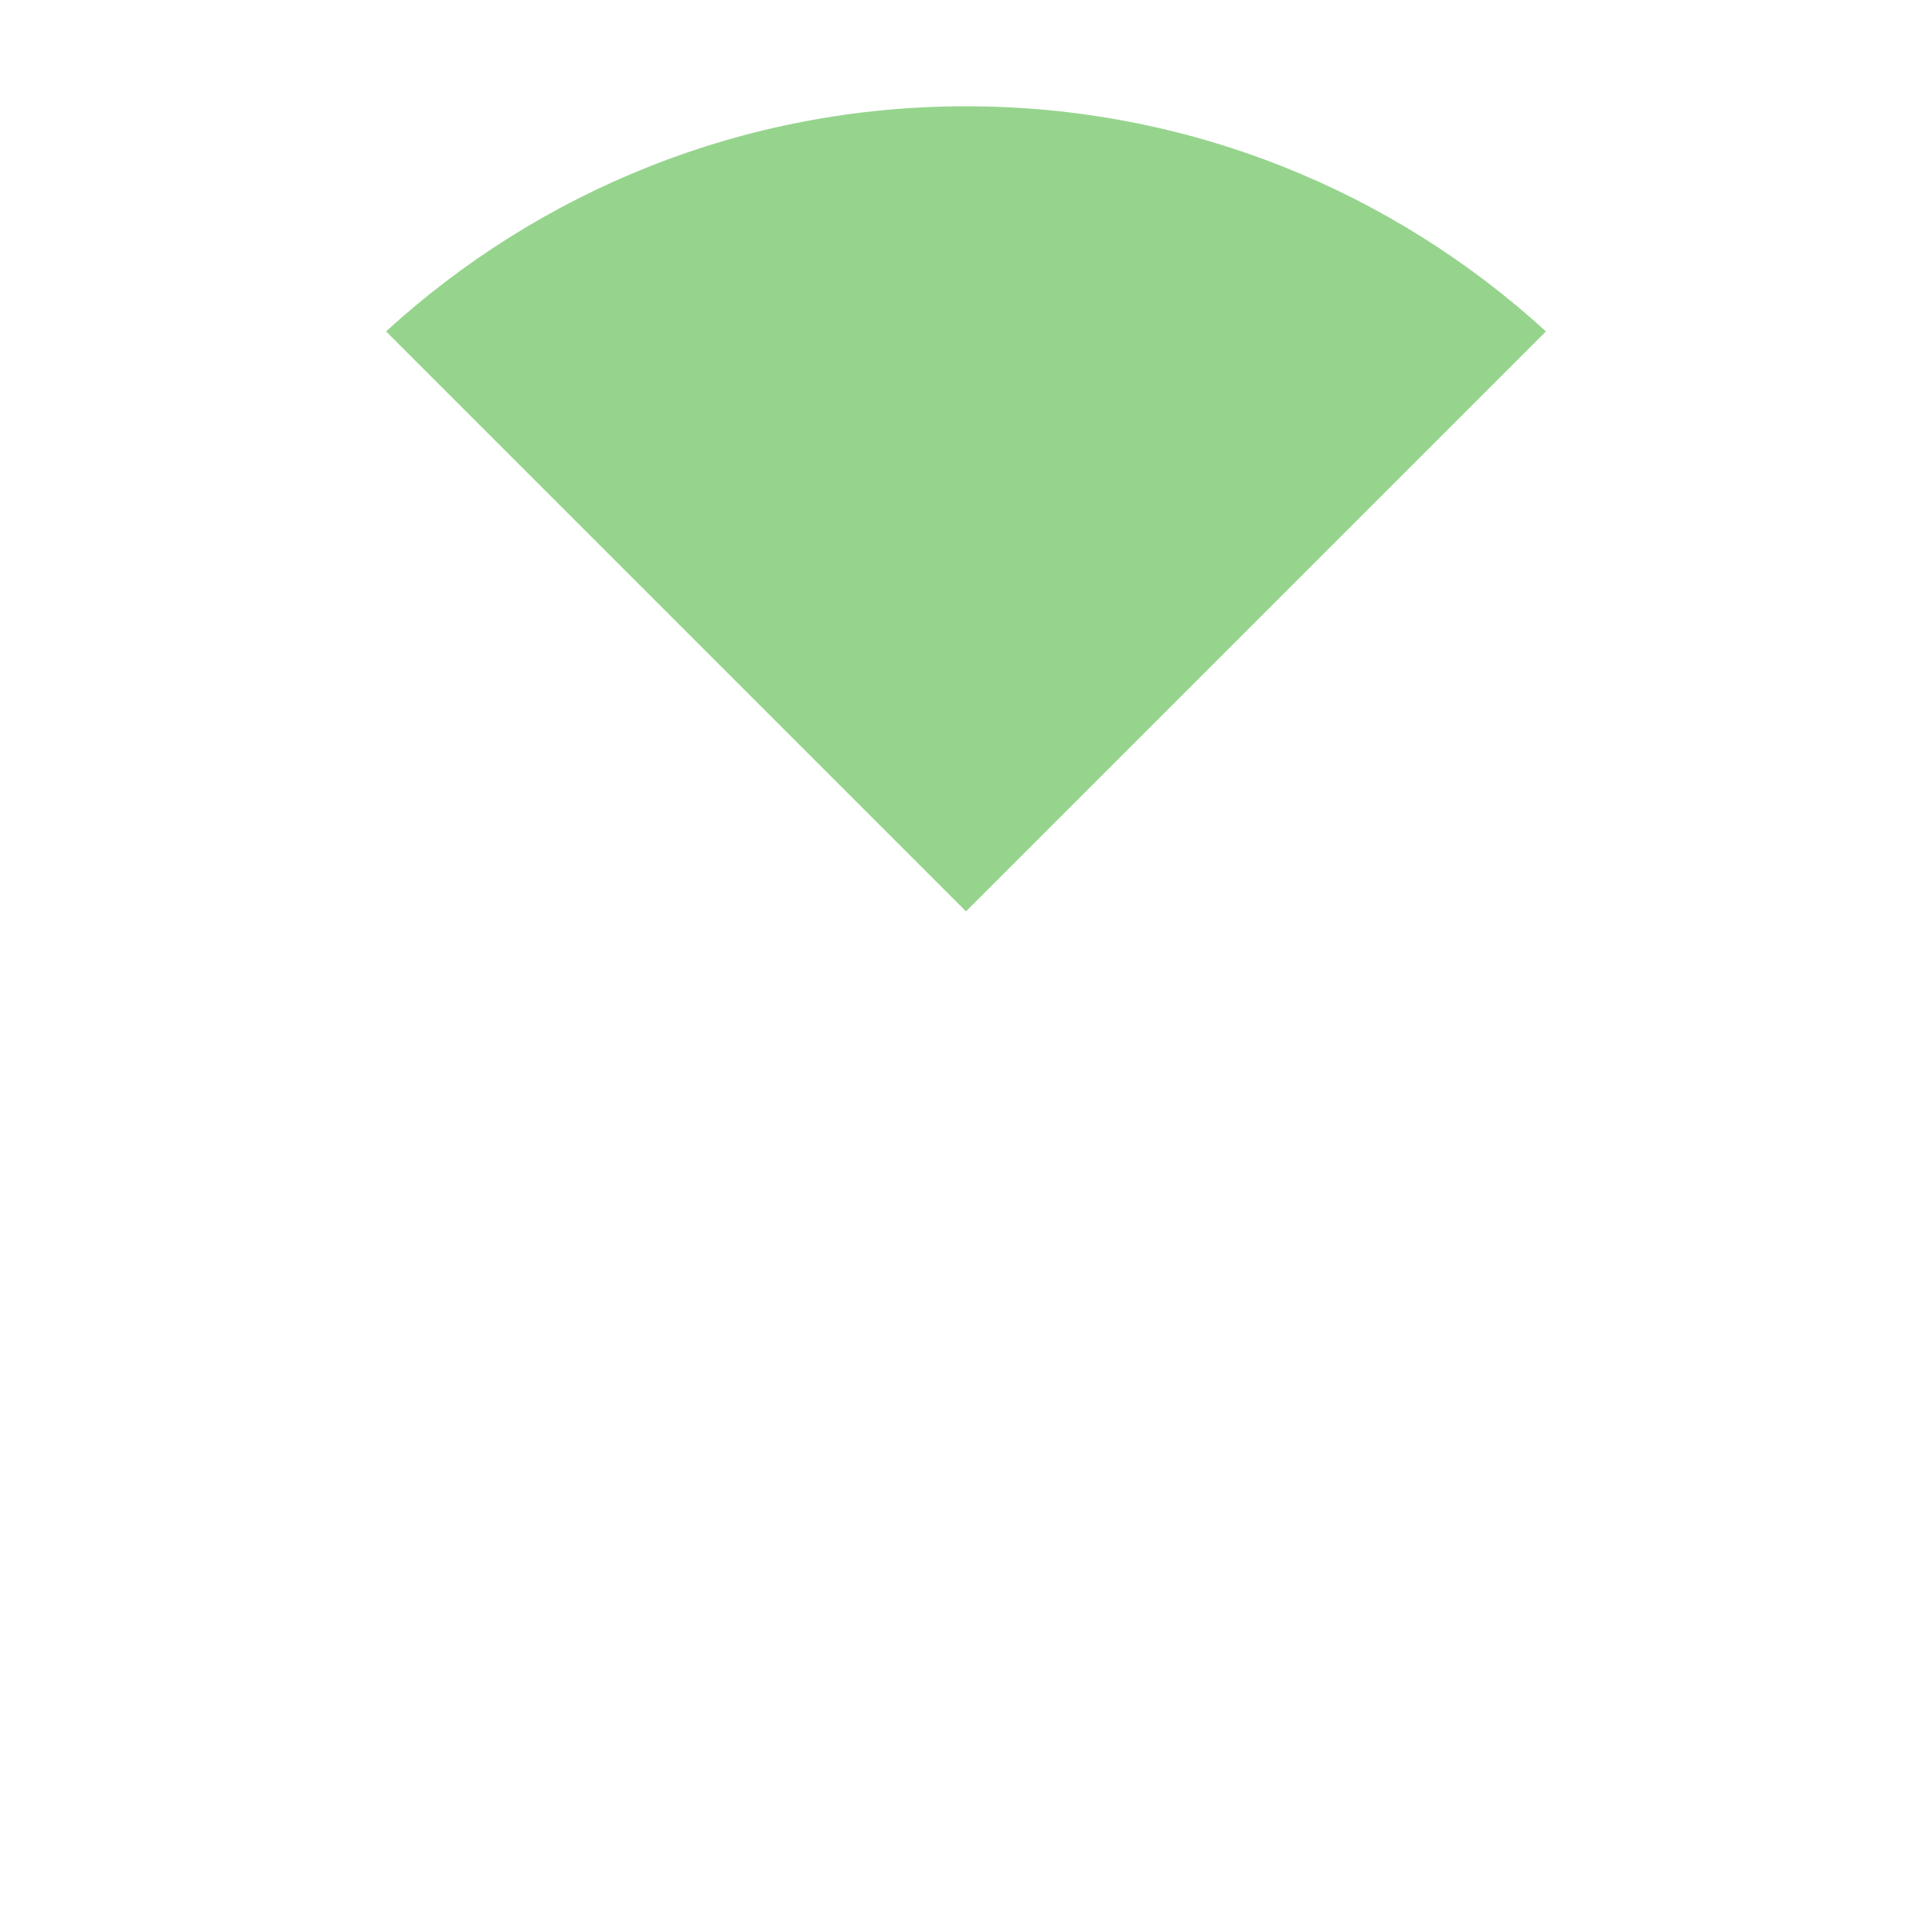 <svg version="1.1" id="Layer_1" xmlns="http://www.w3.org/2000/svg" xmlns:xlink="http://www.w3.org/1999/xlink" x="0px" y="0px" viewBox="0 0 100 100" xml:space="preserve"><desc>Copyright Opto 22</desc> 
<g>
	<g id="frame">
		<rect fill="none" width="100" height="100"></rect>
	</g>
	<g id="hlight">
		<path fill="#96D48D" d="M50,47.172l30.018-30.018C72.104,9.917,61.569,5.5,50,5.5S27.896,9.917,19.982,17.153L50,47.172z"></path>
	</g>
</g>
</svg>